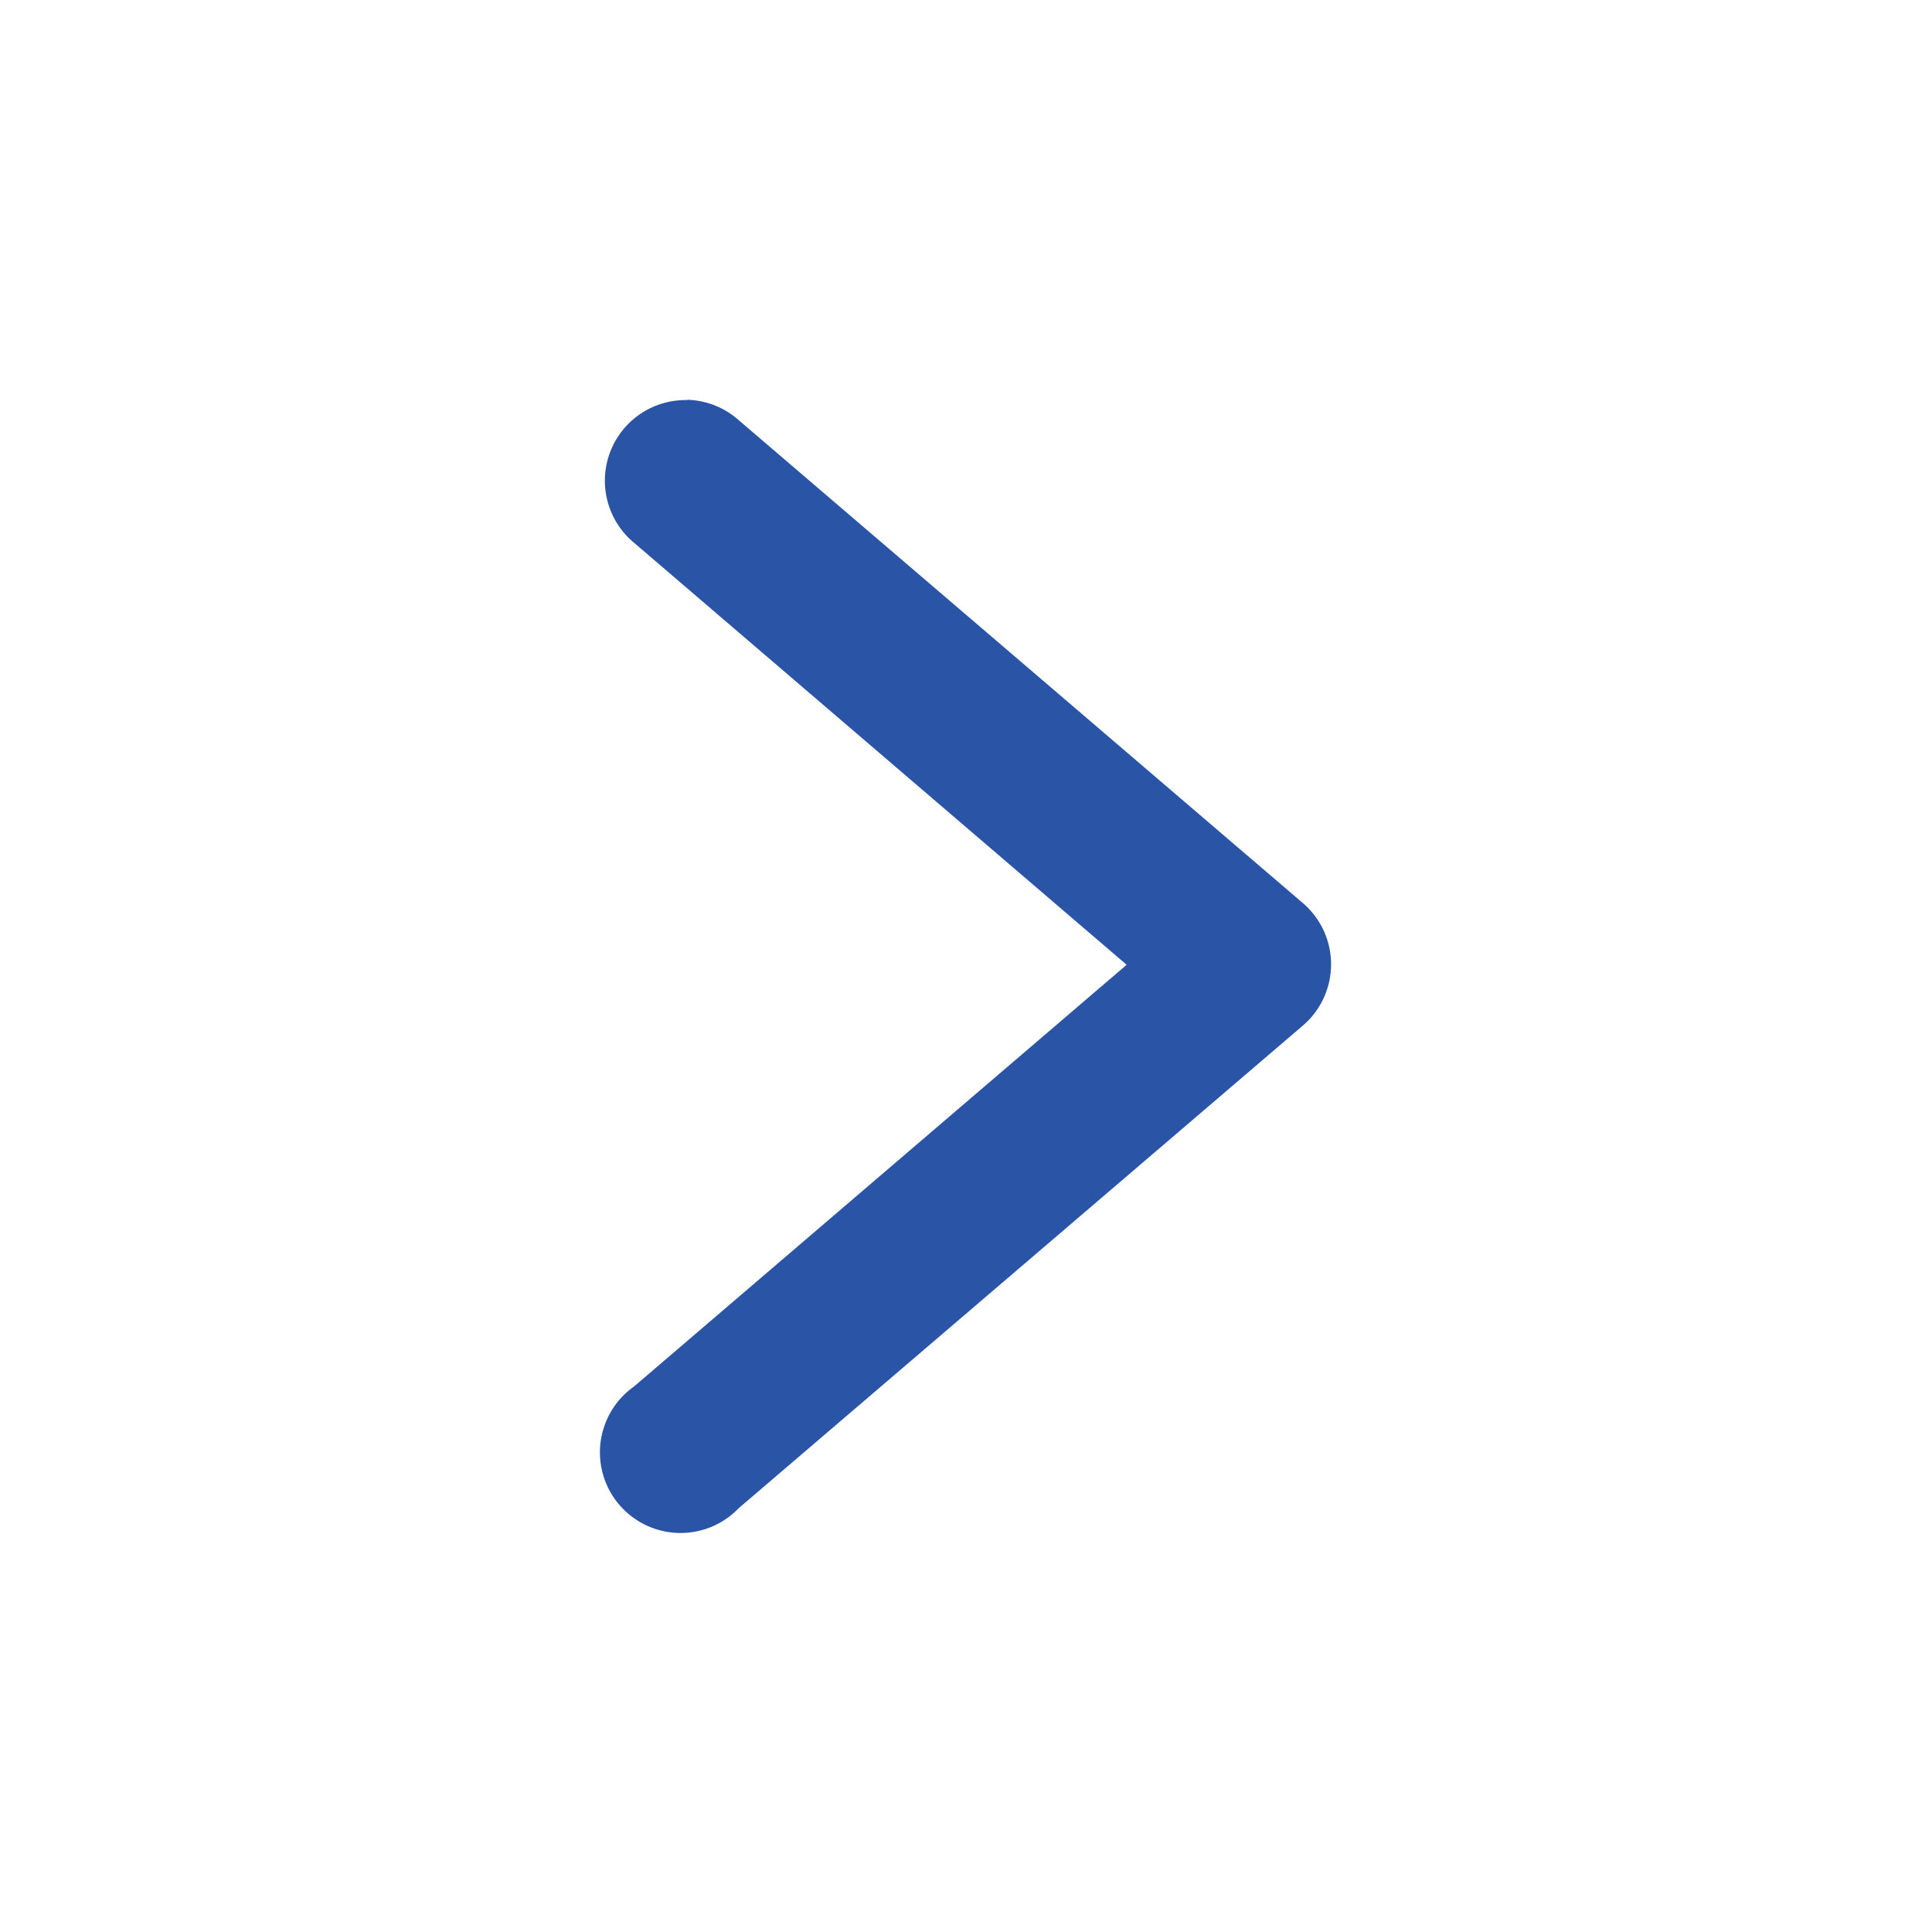 <svg id="svg10654" height="512" viewBox="0 0 6.35 6.35" width="512" xmlns="http://www.w3.org/2000/svg"
     xmlns:svg="http://www.w3.org/2000/svg" fill="#2A54A5">
  <g id="layer1" transform="translate(0 -290.65)">
    <path id="path9429"
          d="m2.258 291.965a.265.265 0 0 0 -.174.469l1.619 1.387-1.619 1.386a.265.265 0 1 0 .344.4l1.854-1.586a.265.265 0 0 0 0-.403l-1.854-1.587a.265.265 0 0 0 -.169-.067z"
          font-variant-ligatures="normal" font-variant-position="normal" font-variant-caps="normal"
          font-variant-numeric="normal" font-variant-alternates="normal" font-feature-settings="normal" text-indent="0"
          text-align="start" text-decoration-line="none" text-decoration-style="solid"
          text-decoration-color="rgb(0,0,0)" text-transform="none" text-orientation="mixed" white-space="normal"
          shape-padding="0" isolation="auto" mix-blend-mode="normal" solid-color="rgb(0,0,0)" solid-opacity="1"
          vector-effect="none"/>
  </g>
</svg>
